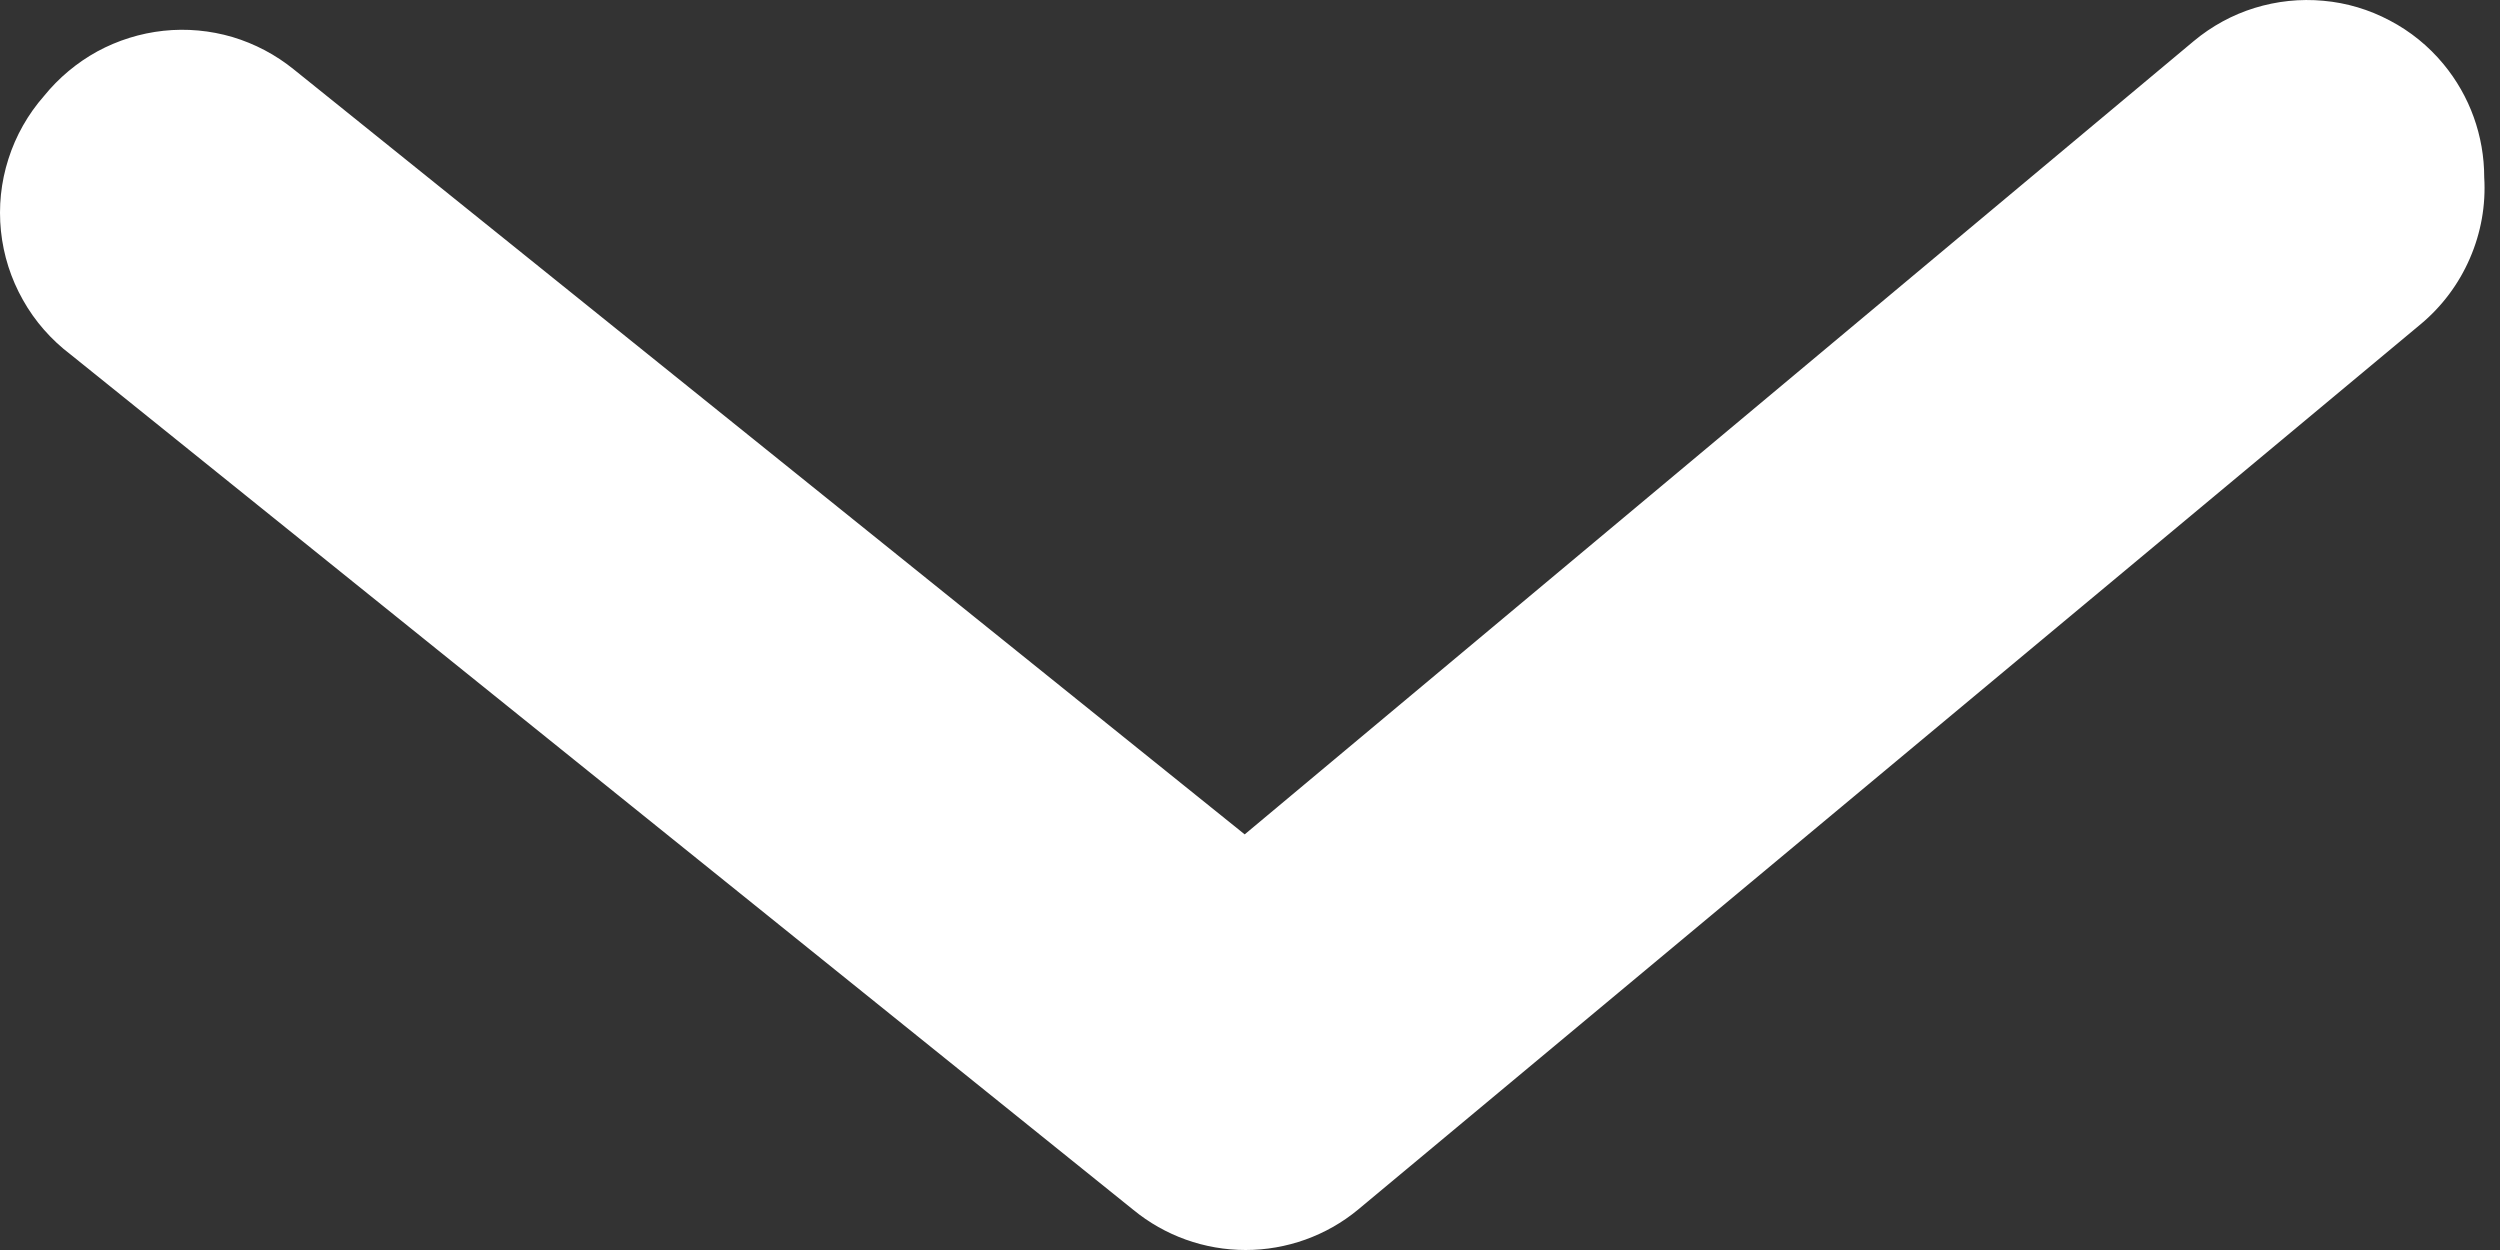 <svg width="16" height="8" viewBox="0 0 16 8" fill="none" xmlns="http://www.w3.org/2000/svg">
<rect x="0" y="0" width="16" height="8" fill="#333333" stroke="none"/>
<path d="M15.899 1.135C15.899 0.87 15.807 0.614 15.638 0.41C15.543 0.295 15.426 0.2 15.294 0.131C15.162 0.061 15.018 0.018 14.87 0.005C14.721 -0.009 14.572 0.007 14.429 0.051C14.287 0.095 14.155 0.167 14.04 0.263L7.966 5.34L1.88 0.444C1.764 0.35 1.631 0.28 1.488 0.237C1.345 0.195 1.195 0.181 1.046 0.197C0.898 0.213 0.754 0.258 0.623 0.329C0.492 0.401 0.376 0.498 0.282 0.614C0.179 0.731 0.101 0.869 0.054 1.017C0.006 1.166 -0.01 1.323 0.006 1.478C0.022 1.634 0.07 1.784 0.147 1.92C0.223 2.056 0.328 2.175 0.452 2.269L7.252 7.742C7.455 7.909 7.709 8 7.972 8C8.234 8 8.489 7.909 8.691 7.742L15.491 2.076C15.628 1.962 15.736 1.818 15.807 1.654C15.878 1.491 15.91 1.313 15.899 1.135Z" fill="white"/>
</svg>

